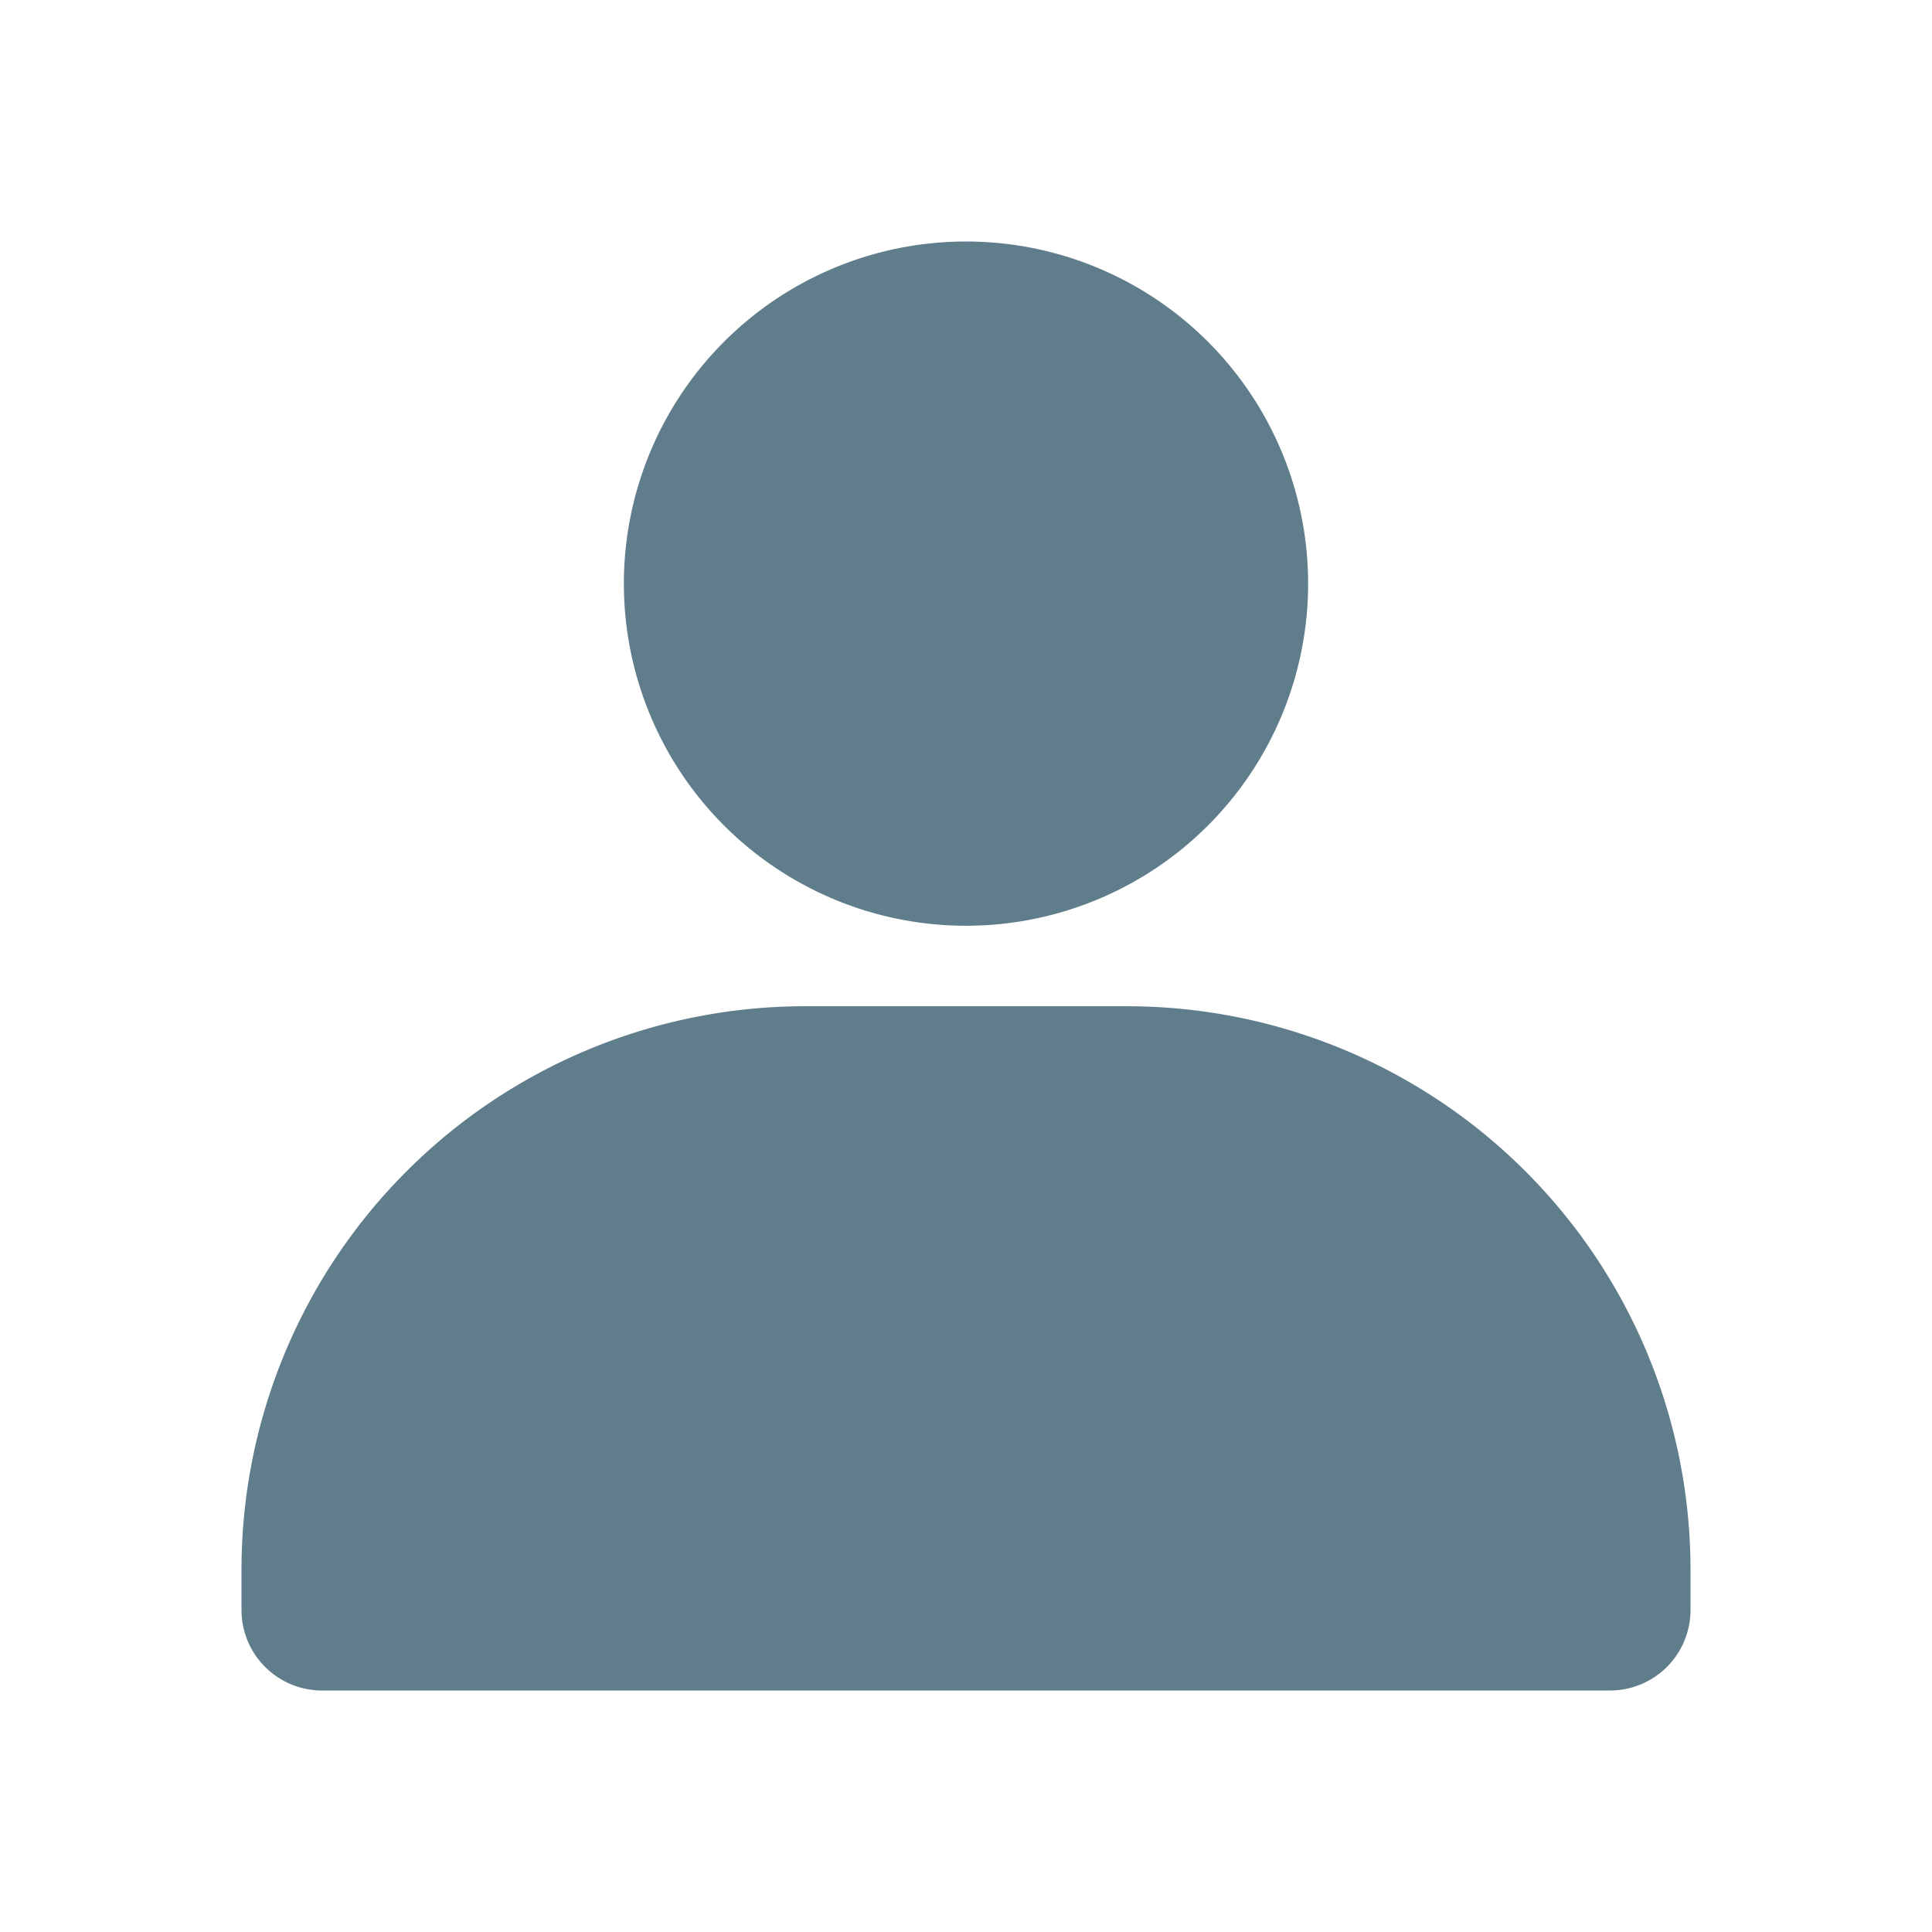 <svg t="1607680863687" class="icon" viewBox="0 0 1024 1024" version="1.1" xmlns="http://www.w3.org/2000/svg" p-id="3936" width="200" height="200"><path d="M512 490.667A181.333 181.333 0 1 1 512 128a181.333 181.333 0 0 1 0 362.667zM128 853.333v-21.333a298.667 298.667 0 0 1 298.667-298.667h170.667a298.667 298.667 0 0 1 298.667 298.667v21.333a42.667 42.667 0 0 1-42.667 42.667H170.667a42.667 42.667 0 0 1-42.667-42.667z" p-id="3937" fill="#607d8b"></path></svg>
